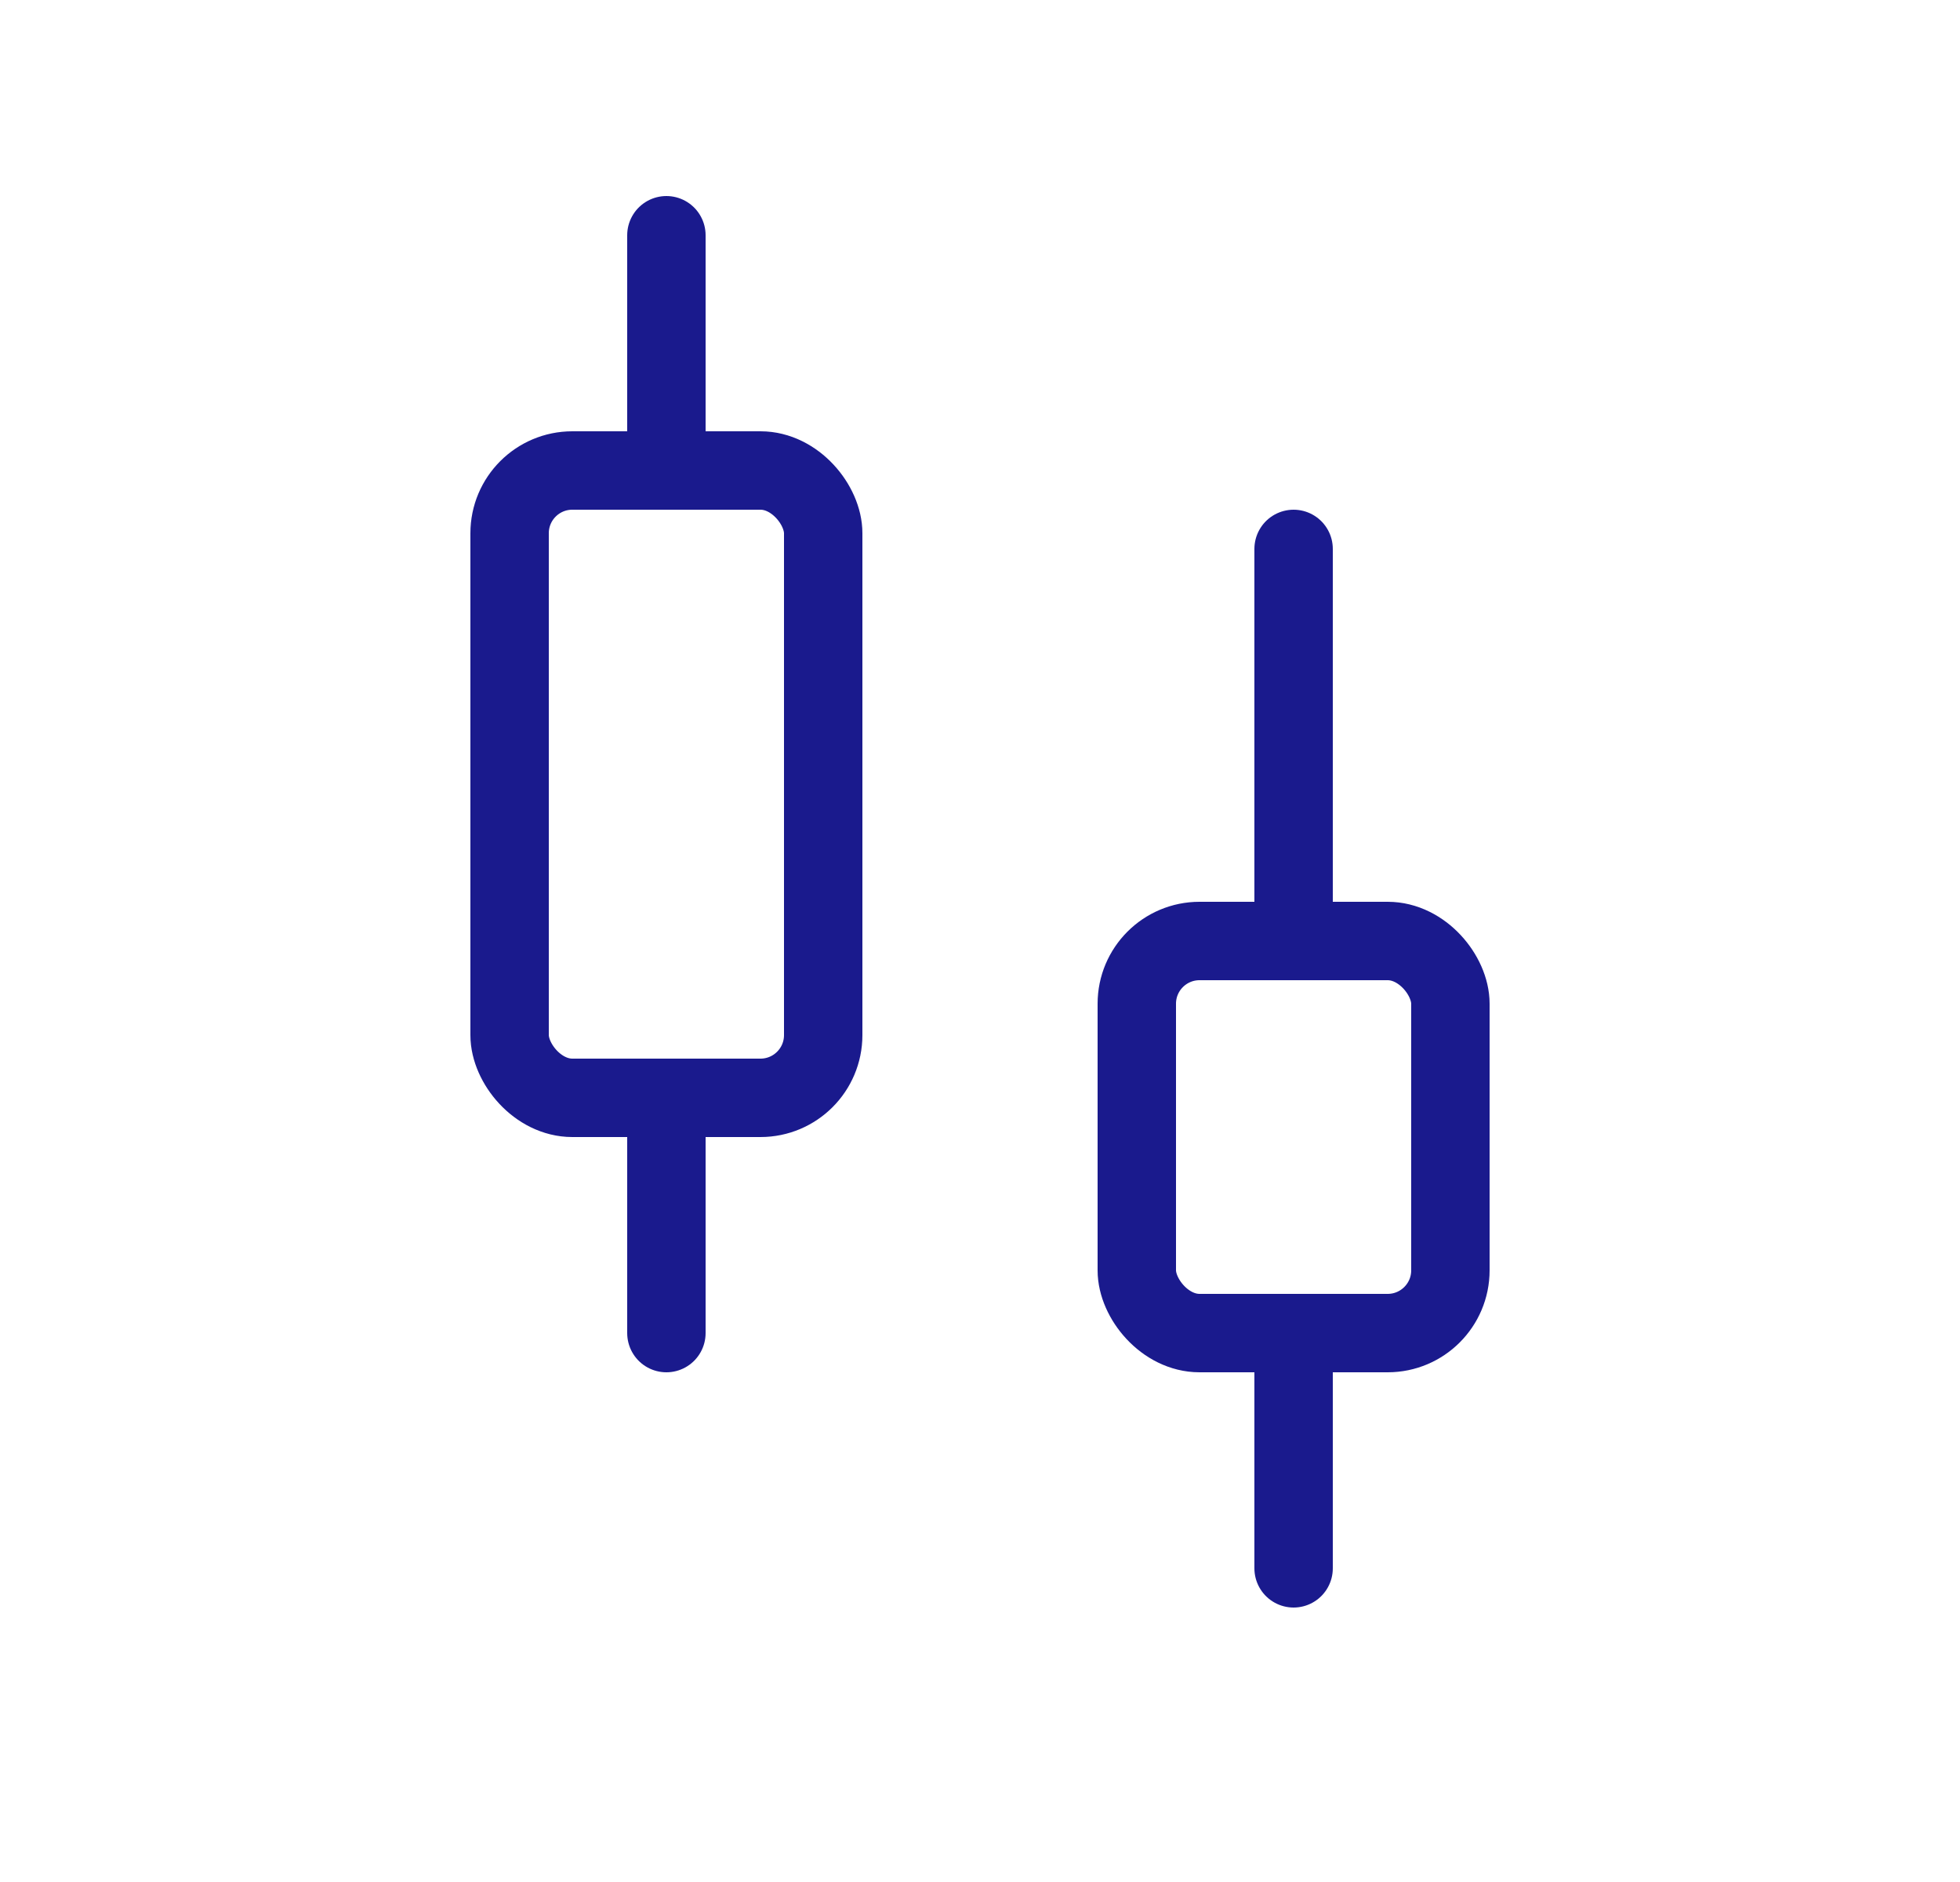 <svg width="25" height="24" viewBox="0 0 25 24" fill="none" xmlns="http://www.w3.org/2000/svg">
<path d="M8.5 3V6" stroke="#1A1A8D" stroke-linecap="round"/>
<path d="M8.5 14V17" stroke="#1A1A8D" stroke-linecap="round"/>
<rect x="6.5" y="6" width="4" height="8" rx="0.8" stroke="#1A1A8D"/>
<path d="M16.5 7V12" stroke="#1A1A8D" stroke-linecap="round"/>
<path d="M16.5 17V20" stroke="#1A1A8D" stroke-linecap="round"/>
<rect x="14.5" y="12" width="4" height="5" rx="0.8" stroke="#1A1A8D"/>
</svg>
